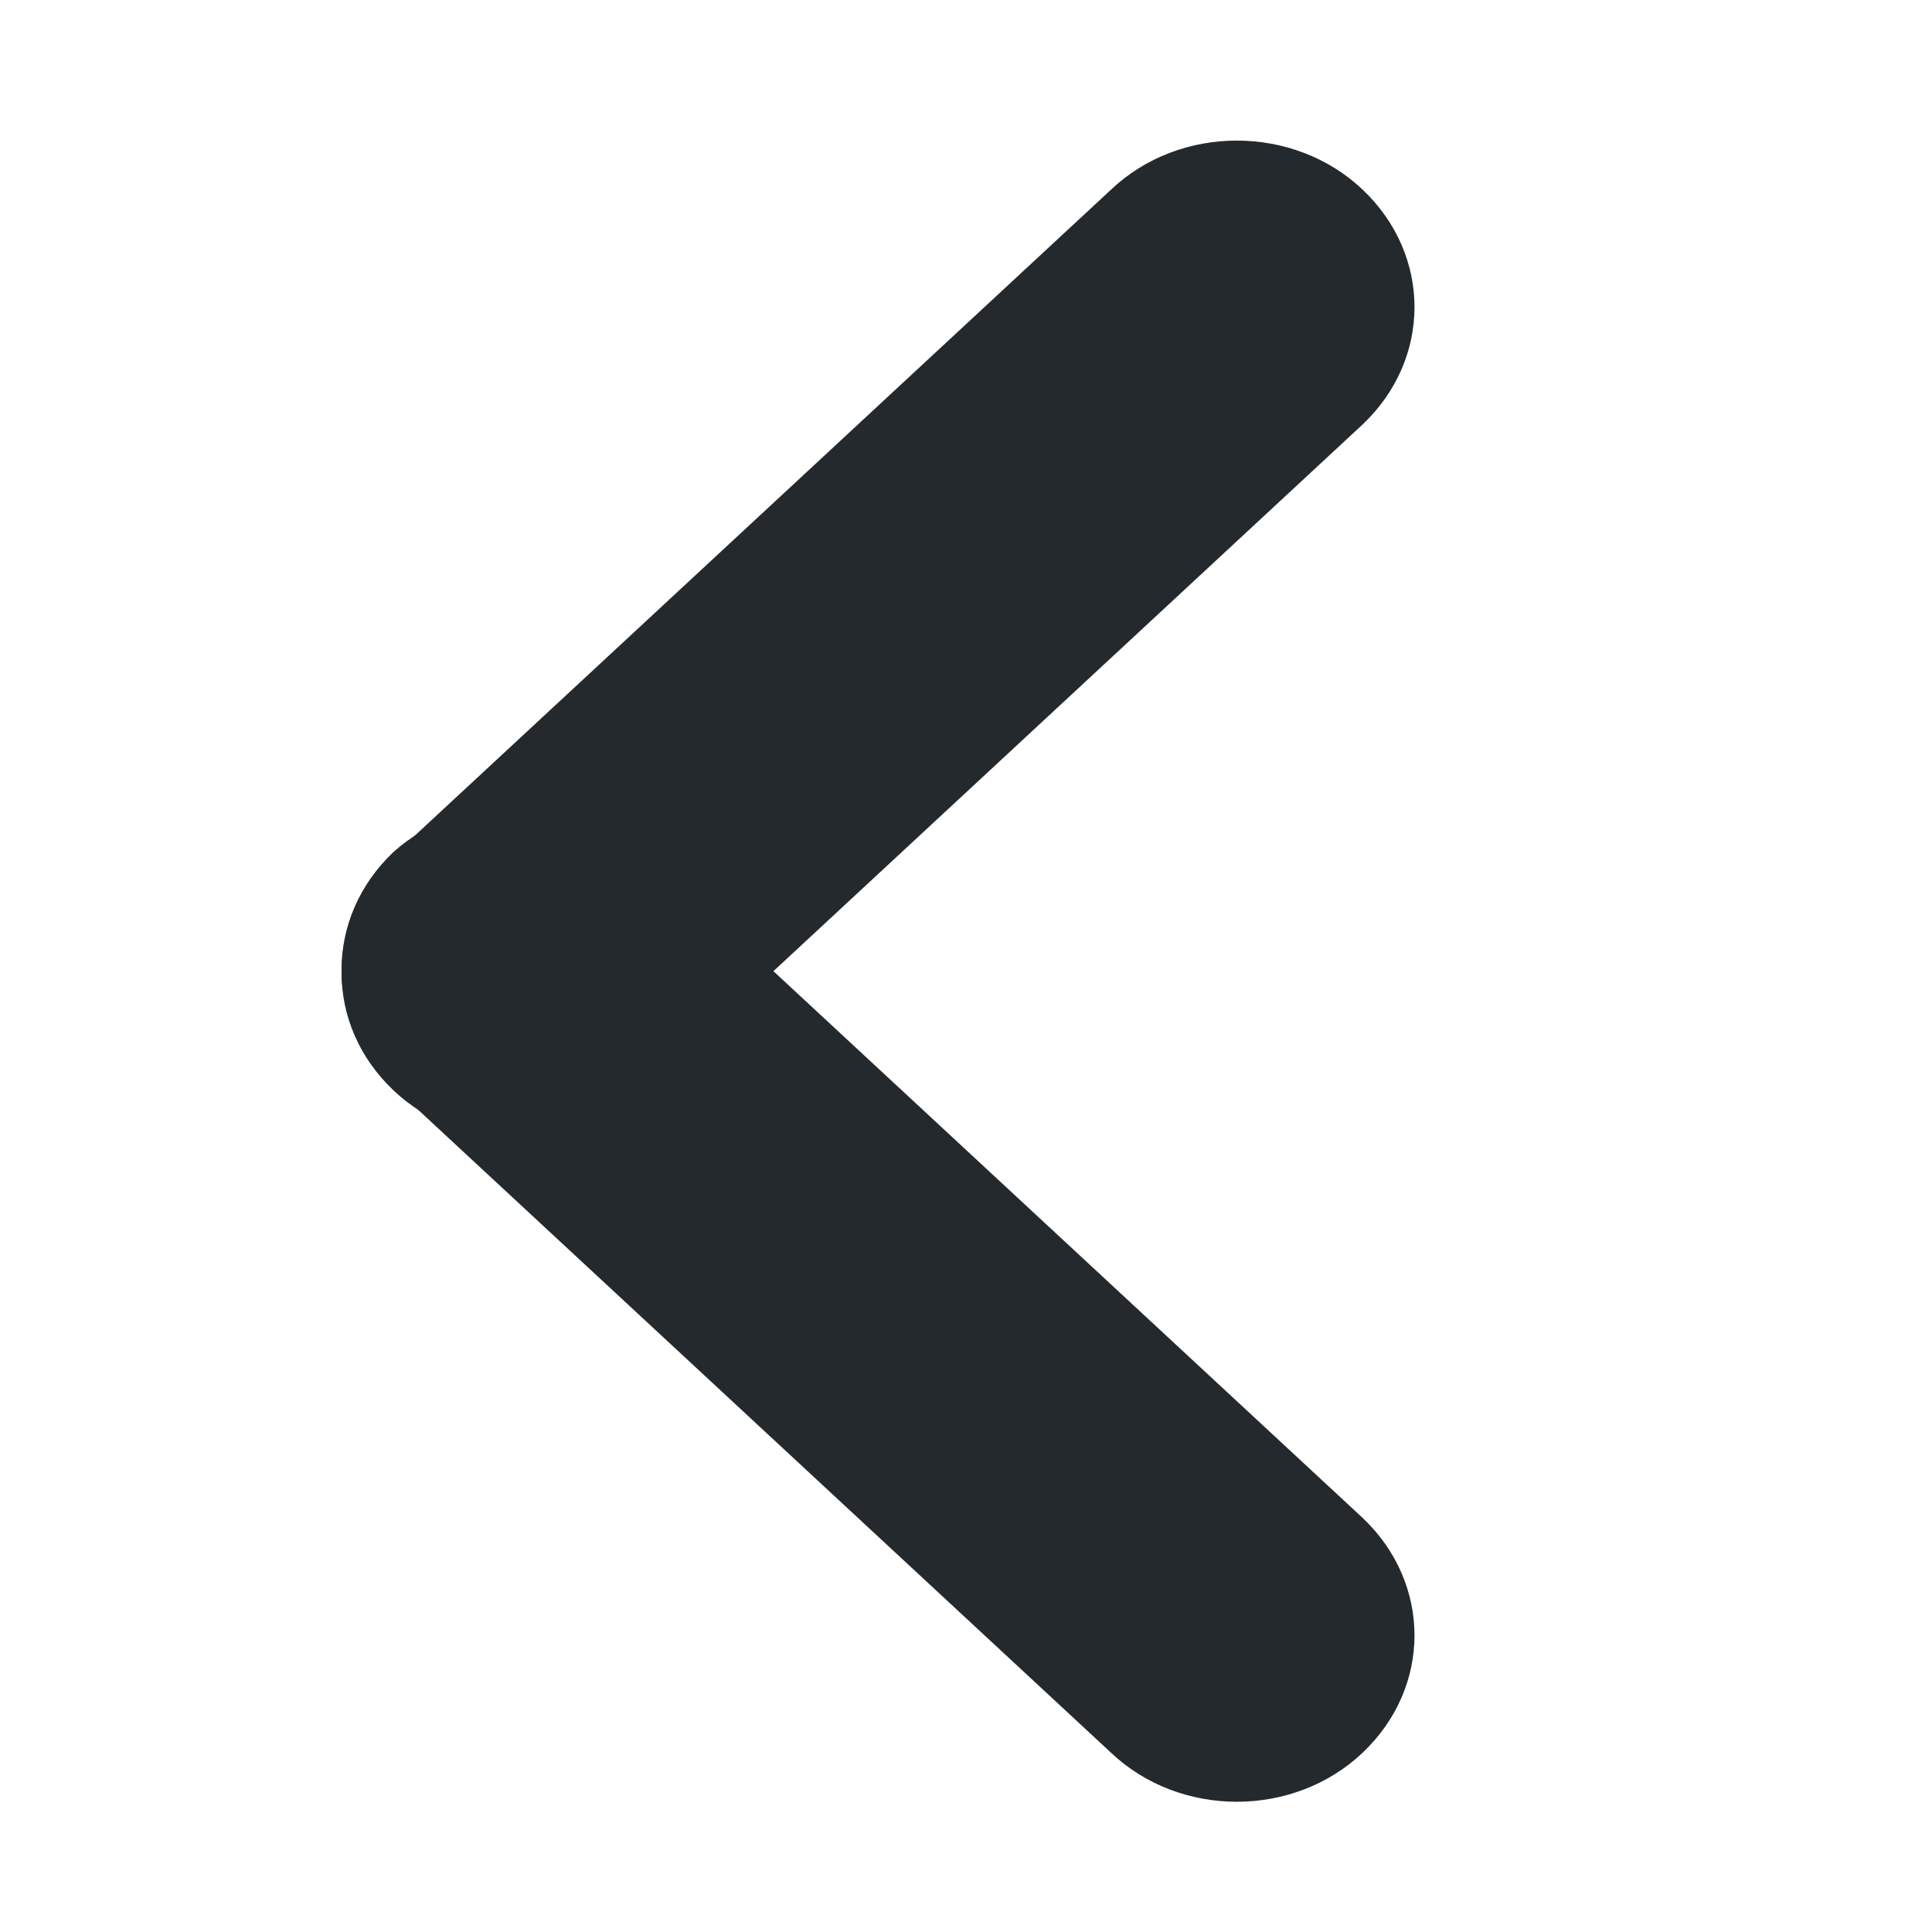 <?xml version="1.0" encoding="utf-8"?>
<!-- Generator: Adobe Illustrator 21.0.0, SVG Export Plug-In . SVG Version: 6.00 Build 0)  -->
<svg version="1.1" id="стрелочка" xmlns="http://www.w3.org/2000/svg" xmlns:xlink="http://www.w3.org/1999/xlink" x="0px"
	 y="0px" viewBox="0 0 56 56" style="enable-background:new 0 0 56 56;" xml:space="preserve">
<style type="text/css">
	.st0{display:none;fill:#05477C;}
	.st1{fill:#24292E;}
</style>
<circle class="st0" cx="28" cy="28" r="28"/>
<g id="Стрелочка">
	<path class="st1" d="M39.5,12.3L18.7,31.6c-2,1.9-5.3,1.9-7.3,0l0,0c-2-1.9-2-4.9,0-6.8L32.2,5.5c2-1.9,5.3-1.9,7.3,0l0,0
		C41.5,7.4,41.5,10.4,39.5,12.3z"/>
	<path class="st1" d="M18.7,24.7l20.8,19.3c2,1.9,2,4.9,0,6.8l0,0c-2,1.9-5.3,1.9-7.3,0L11.4,31.5c-2-1.9-2-4.9,0-6.8l0,0
		C13.4,22.9,16.7,22.9,18.7,24.7z"/>
</g>
</svg>
